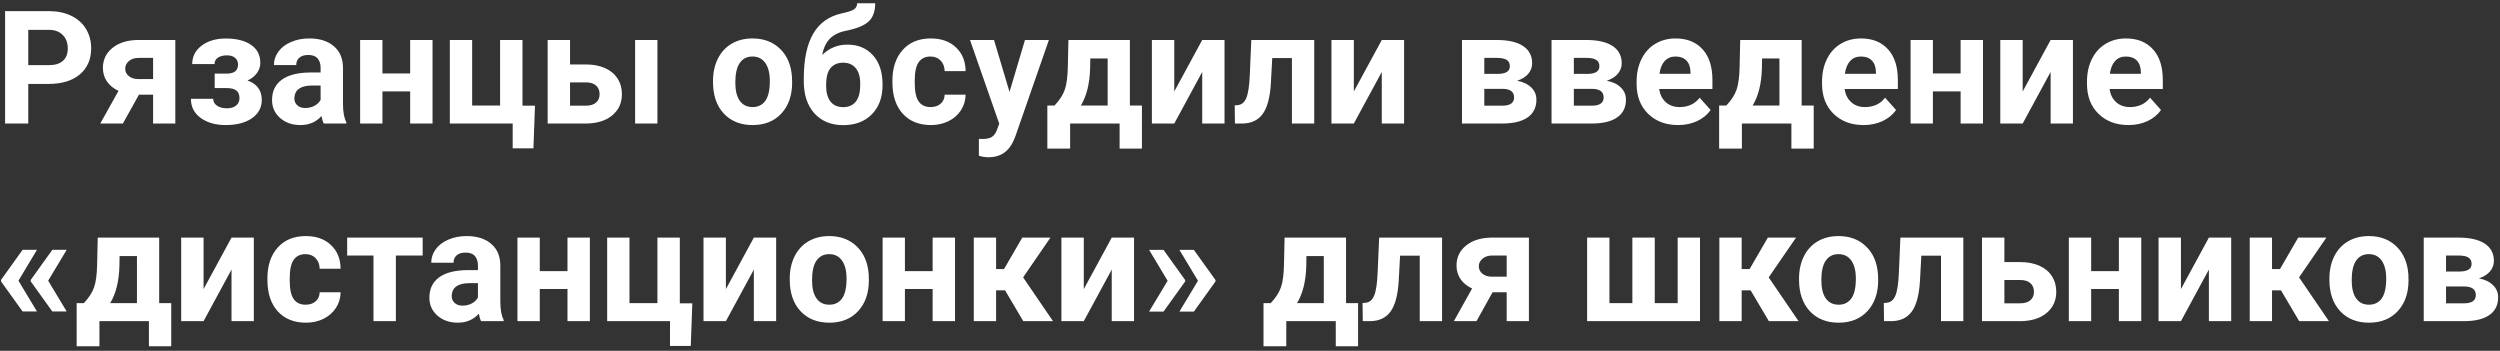 <svg width="506" height="71" viewBox="0 0 506 71" fill="none" xmlns="http://www.w3.org/2000/svg">
<rect x="0" y="0" width="506" height="71" fill="#333333" stroke="none"/>
<path d="M5.719 16.984V25H1.031V2.25H9.906C11.615 2.25 13.115 2.562 14.406 3.188C15.708 3.812 16.708 4.703 17.406 5.859C18.104 7.005 18.453 8.312 18.453 9.781C18.453 12.01 17.688 13.771 16.156 15.062C14.635 16.344 12.526 16.984 9.828 16.984H5.719ZM5.719 13.188H9.906C11.146 13.188 12.088 12.896 12.734 12.312C13.391 11.729 13.719 10.896 13.719 9.812C13.719 8.698 13.391 7.797 12.734 7.109C12.078 6.422 11.172 6.068 10.016 6.047H5.719V13.188ZM35.484 8.094V25H30.984V19.156H28.125L24.875 25H20.297L23.984 18.391C22.974 17.922 22.193 17.287 21.641 16.484C21.099 15.682 20.828 14.771 20.828 13.75C20.828 12.115 21.458 10.776 22.719 9.734C23.99 8.682 25.688 8.135 27.812 8.094H35.484ZM27.891 16H30.984V11.719H28.047C27.245 11.719 26.594 11.932 26.094 12.359C25.594 12.776 25.344 13.287 25.344 13.891C25.344 14.495 25.583 14.995 26.062 15.391C26.542 15.787 27.151 15.99 27.891 16ZM48.172 13.078C48.172 12.484 47.974 12.026 47.578 11.703C47.193 11.37 46.641 11.203 45.922 11.203C45.182 11.203 44.578 11.359 44.109 11.672C43.651 11.974 43.422 12.406 43.422 12.969H38.906C38.906 11.438 39.542 10.193 40.812 9.234C42.083 8.276 43.708 7.797 45.688 7.797C47.865 7.797 49.573 8.224 50.812 9.078C52.062 9.932 52.688 11.146 52.688 12.719C52.688 13.469 52.458 14.162 52 14.797C51.552 15.422 50.917 15.922 50.094 16.297C52.021 16.974 52.984 18.281 52.984 20.219C52.984 21.771 52.318 23.01 50.984 23.938C49.661 24.854 47.896 25.312 45.688 25.312C43.635 25.312 41.948 24.833 40.625 23.875C39.302 22.917 38.641 21.625 38.641 20H43.156C43.156 20.573 43.411 21.037 43.922 21.391C44.432 21.745 45.099 21.922 45.922 21.922C46.724 21.922 47.349 21.734 47.797 21.359C48.245 20.984 48.469 20.495 48.469 19.891C48.469 19.151 48.255 18.625 47.828 18.312C47.401 17.99 46.76 17.828 45.906 17.828H43.453V14.891H46.062C47.469 14.849 48.172 14.245 48.172 13.078ZM65.531 25C65.323 24.594 65.172 24.088 65.078 23.484C63.984 24.703 62.562 25.312 60.812 25.312C59.156 25.312 57.781 24.833 56.688 23.875C55.604 22.917 55.062 21.708 55.062 20.25C55.062 18.458 55.724 17.083 57.047 16.125C58.38 15.167 60.302 14.682 62.812 14.672H64.891V13.703C64.891 12.922 64.688 12.297 64.281 11.828C63.885 11.359 63.255 11.125 62.391 11.125C61.63 11.125 61.031 11.307 60.594 11.672C60.167 12.037 59.953 12.537 59.953 13.172H55.438C55.438 12.193 55.74 11.287 56.344 10.453C56.948 9.62 57.802 8.969 58.906 8.5C60.01 8.021 61.25 7.781 62.625 7.781C64.708 7.781 66.359 8.307 67.578 9.359C68.807 10.401 69.422 11.87 69.422 13.766V21.094C69.432 22.698 69.656 23.912 70.094 24.734V25H65.531ZM61.797 21.859C62.464 21.859 63.078 21.713 63.641 21.422C64.203 21.12 64.62 20.719 64.891 20.219V17.312H63.203C60.943 17.312 59.74 18.094 59.594 19.656L59.578 19.922C59.578 20.484 59.776 20.948 60.172 21.312C60.568 21.677 61.109 21.859 61.797 21.859ZM87.547 25H83.016V18.5H77.406V25H72.891V8.094H77.406V14.875H83.016V8.094H87.547V25ZM91.047 8.094H95.562V21.359H101.219V8.094H105.75V21.391H108.281L107.969 30.016H103.766V25H91.047V8.094ZM115.375 13.047H118.609C120.068 13.047 121.349 13.292 122.453 13.781C123.557 14.271 124.401 14.974 124.984 15.891C125.578 16.797 125.875 17.854 125.875 19.062C125.875 20.844 125.214 22.281 123.891 23.375C122.578 24.458 120.786 25 118.516 25H110.844V8.094H115.375V13.047ZM133.062 25H128.547V8.094H133.062V25ZM115.375 16.672V21.391H118.578C119.474 21.391 120.161 21.182 120.641 20.766C121.12 20.349 121.359 19.781 121.359 19.062C121.359 18.333 121.125 17.755 120.656 17.328C120.188 16.891 119.495 16.672 118.578 16.672H115.375ZM144.312 16.391C144.312 14.713 144.635 13.219 145.281 11.906C145.927 10.594 146.854 9.578 148.062 8.859C149.281 8.141 150.693 7.781 152.297 7.781C154.578 7.781 156.438 8.479 157.875 9.875C159.323 11.271 160.13 13.167 160.297 15.562L160.328 16.719C160.328 19.312 159.604 21.396 158.156 22.969C156.708 24.531 154.766 25.312 152.328 25.312C149.891 25.312 147.943 24.531 146.484 22.969C145.036 21.406 144.312 19.281 144.312 16.594V16.391ZM148.828 16.719C148.828 18.323 149.13 19.552 149.734 20.406C150.339 21.25 151.203 21.672 152.328 21.672C153.422 21.672 154.276 21.255 154.891 20.422C155.505 19.578 155.812 18.234 155.812 16.391C155.812 14.818 155.505 13.599 154.891 12.734C154.276 11.87 153.411 11.438 152.297 11.438C151.193 11.438 150.339 11.87 149.734 12.734C149.13 13.588 148.828 14.917 148.828 16.719ZM171.5 9.031C173.667 9.031 175.396 9.75 176.688 11.188C177.979 12.625 178.625 14.578 178.625 17.047V17.266C178.625 19.703 177.906 21.656 176.469 23.125C175.031 24.594 173.099 25.328 170.672 25.328C168.234 25.328 166.292 24.537 164.844 22.953C163.406 21.359 162.688 19.198 162.688 16.469V15.719C162.708 11.917 163.349 8.943 164.609 6.797C165.88 4.641 167.786 3.281 170.328 2.719C171.661 2.427 172.521 2.141 172.906 1.859C173.292 1.568 173.484 1.167 173.484 0.656H177.141C177.141 2.292 176.698 3.521 175.812 4.344C174.938 5.167 173.375 5.802 171.125 6.25C169.792 6.521 168.74 7.047 167.969 7.828C167.198 8.609 166.677 9.708 166.406 11.125C167.844 9.729 169.542 9.031 171.5 9.031ZM170.641 12.688C169.568 12.688 168.724 13.047 168.109 13.766C167.505 14.484 167.203 15.651 167.203 17.266C167.203 18.703 167.5 19.802 168.094 20.562C168.688 21.312 169.547 21.688 170.672 21.688C171.766 21.688 172.609 21.318 173.203 20.578C173.797 19.838 174.099 18.75 174.109 17.312V16.938C174.109 15.552 173.802 14.5 173.188 13.781C172.583 13.052 171.734 12.688 170.641 12.688ZM188.359 21.672C189.193 21.672 189.87 21.443 190.391 20.984C190.911 20.526 191.182 19.917 191.203 19.156H195.438C195.427 20.302 195.115 21.354 194.5 22.312C193.885 23.26 193.042 24 191.969 24.531C190.906 25.052 189.729 25.312 188.438 25.312C186.021 25.312 184.115 24.547 182.719 23.016C181.323 21.474 180.625 19.349 180.625 16.641V16.344C180.625 13.74 181.318 11.662 182.703 10.109C184.089 8.557 185.99 7.781 188.406 7.781C190.521 7.781 192.214 8.385 193.484 9.594C194.766 10.792 195.417 12.391 195.438 14.391H191.203C191.182 13.516 190.911 12.807 190.391 12.266C189.87 11.713 189.182 11.438 188.328 11.438C187.276 11.438 186.479 11.823 185.938 12.594C185.406 13.354 185.141 14.594 185.141 16.312V16.781C185.141 18.521 185.406 19.771 185.938 20.531C186.469 21.292 187.276 21.672 188.359 21.672ZM204.328 18.609L207.453 8.094H212.297L205.5 27.625L205.125 28.516C204.115 30.724 202.448 31.828 200.125 31.828C199.469 31.828 198.802 31.729 198.125 31.531V28.109L198.812 28.125C199.667 28.125 200.302 27.995 200.719 27.734C201.146 27.474 201.479 27.042 201.719 26.438L202.25 25.047L196.328 8.094H201.188L204.328 18.609ZM213.438 21.359C214.458 20.276 215.151 19.203 215.516 18.141C215.88 17.078 216.083 15.573 216.125 13.625L216.25 8.094H228.688V21.359H231.125V30.078H226.609V25H216.594V30.078H211.984V21.359H213.438ZM218.766 21.359H224.188V11.828H220.672L220.641 13.859C220.547 16.963 219.922 19.463 218.766 21.359ZM243.328 8.094H247.844V25H243.328V14.562L237.672 25H233.141V8.094H237.672V18.516L243.328 8.094ZM266 8.094V25H261.484V11.75H257.5L257.219 16.969C257.042 19.75 256.495 21.776 255.578 23.047C254.661 24.318 253.297 24.969 251.484 25H249.953L249.906 21.328L250.469 21.281C251.281 21.219 251.875 20.74 252.25 19.844C252.625 18.948 252.859 17.422 252.953 15.266L253.266 8.094H266ZM279.672 8.094H284.188V25H279.672V14.562L274.016 25H269.484V8.094H274.016V18.516L279.672 8.094ZM295.906 25V8.094H302.969C305.271 8.094 307.036 8.5 308.266 9.312C309.495 10.125 310.109 11.292 310.109 12.812C310.109 13.594 309.849 14.297 309.328 14.922C308.818 15.537 308.068 16.01 307.078 16.344C308.286 16.573 309.234 17.026 309.922 17.703C310.62 18.37 310.969 19.193 310.969 20.172C310.969 21.745 310.375 22.943 309.188 23.766C308.01 24.588 306.297 25 304.047 25H295.906ZM300.422 17.984V21.391H304.062C305.656 21.391 306.453 20.833 306.453 19.719C306.453 18.583 305.693 18.005 304.172 17.984H300.422ZM300.422 14.953H303.219C304.802 14.932 305.594 14.422 305.594 13.422C305.594 12.807 305.375 12.37 304.938 12.109C304.51 11.849 303.854 11.719 302.969 11.719H300.422V14.953ZM314.031 25V8.094H321.094C323.396 8.094 325.161 8.5 326.391 9.312C327.62 10.125 328.234 11.292 328.234 12.812C328.234 13.594 327.974 14.297 327.453 14.922C326.943 15.537 326.193 16.01 325.203 16.344C326.411 16.573 327.359 17.026 328.047 17.703C328.745 18.37 329.094 19.193 329.094 20.172C329.094 21.745 328.5 22.943 327.312 23.766C326.135 24.588 324.422 25 322.172 25H314.031ZM318.547 17.984V21.391H322.188C323.781 21.391 324.578 20.833 324.578 19.719C324.578 18.583 323.818 18.005 322.297 17.984H318.547ZM318.547 14.953H321.344C322.927 14.932 323.719 14.422 323.719 13.422C323.719 12.807 323.5 12.37 323.062 12.109C322.635 11.849 321.979 11.719 321.094 11.719H318.547V14.953ZM339.641 25.312C337.161 25.312 335.141 24.552 333.578 23.031C332.026 21.51 331.25 19.484 331.25 16.953V16.516C331.25 14.818 331.578 13.302 332.234 11.969C332.891 10.625 333.818 9.594 335.016 8.875C336.224 8.146 337.599 7.781 339.141 7.781C341.453 7.781 343.271 8.51 344.594 9.969C345.927 11.427 346.594 13.495 346.594 16.172V18.016H335.828C335.974 19.12 336.411 20.005 337.141 20.672C337.88 21.338 338.812 21.672 339.938 21.672C341.677 21.672 343.036 21.042 344.016 19.781L346.234 22.266C345.557 23.224 344.641 23.974 343.484 24.516C342.328 25.047 341.047 25.312 339.641 25.312ZM339.125 11.438C338.229 11.438 337.5 11.74 336.938 12.344C336.385 12.948 336.031 13.812 335.875 14.938H342.156V14.578C342.135 13.578 341.865 12.807 341.344 12.266C340.823 11.713 340.083 11.438 339.125 11.438ZM349.406 21.359C350.427 20.276 351.12 19.203 351.484 18.141C351.849 17.078 352.052 15.573 352.094 13.625L352.219 8.094H364.656V21.359H367.094V30.078H362.578V25H352.562V30.078H347.953V21.359H349.406ZM354.734 21.359H360.156V11.828H356.641L356.609 13.859C356.516 16.963 355.891 19.463 354.734 21.359ZM377.172 25.312C374.693 25.312 372.672 24.552 371.109 23.031C369.557 21.51 368.781 19.484 368.781 16.953V16.516C368.781 14.818 369.109 13.302 369.766 11.969C370.422 10.625 371.349 9.594 372.547 8.875C373.755 8.146 375.13 7.781 376.672 7.781C378.984 7.781 380.802 8.51 382.125 9.969C383.458 11.427 384.125 13.495 384.125 16.172V18.016H373.359C373.505 19.12 373.943 20.005 374.672 20.672C375.411 21.338 376.344 21.672 377.469 21.672C379.208 21.672 380.568 21.042 381.547 19.781L383.766 22.266C383.089 23.224 382.172 23.974 381.016 24.516C379.859 25.047 378.578 25.312 377.172 25.312ZM376.656 11.438C375.76 11.438 375.031 11.74 374.469 12.344C373.917 12.948 373.562 13.812 373.406 14.938H379.688V14.578C379.667 13.578 379.396 12.807 378.875 12.266C378.354 11.713 377.615 11.438 376.656 11.438ZM401.359 25H396.828V18.5H391.219V25H386.703V8.094H391.219V14.875H396.828V8.094H401.359V25ZM415.047 8.094H419.562V25H415.047V14.562L409.391 25H404.859V8.094H409.391V18.516L415.047 8.094ZM430.797 25.312C428.318 25.312 426.297 24.552 424.734 23.031C423.182 21.51 422.406 19.484 422.406 16.953V16.516C422.406 14.818 422.734 13.302 423.391 11.969C424.047 10.625 424.974 9.594 426.172 8.875C427.38 8.146 428.755 7.781 430.297 7.781C432.609 7.781 434.427 8.51 435.75 9.969C437.083 11.427 437.75 13.495 437.75 16.172V18.016H426.984C427.13 19.12 427.568 20.005 428.297 20.672C429.036 21.338 429.969 21.672 431.094 21.672C432.833 21.672 434.193 21.042 435.172 19.781L437.391 22.266C436.714 23.224 435.797 23.974 434.641 24.516C433.484 25.047 432.203 25.312 430.797 25.312ZM430.281 11.438C429.385 11.438 428.656 11.74 428.094 12.344C427.542 12.948 427.188 13.812 427.031 14.938H433.312V14.578C433.292 13.578 433.021 12.807 432.5 12.266C431.979 11.713 431.24 11.438 430.281 11.438ZM3.734 56.812L7.484 63.047H4.578L0.203 56.953V56.656L4.578 50.562H7.484L3.734 56.812ZM9.75 56.812L13.5 63.047H10.594L6.219 56.953V56.656L10.594 50.562H13.5L9.75 56.812ZM16.969 61.359C17.99 60.276 18.682 59.203 19.047 58.141C19.412 57.078 19.615 55.573 19.656 53.625L19.781 48.094H32.219V61.359H34.656V70.078H30.141V65H20.125V70.078H15.516V61.359H16.969ZM22.297 61.359H27.719V51.828H24.203L24.172 53.859C24.078 56.964 23.453 59.464 22.297 61.359ZM46.859 48.094H51.375V65H46.859V54.562L41.203 65H36.672V48.094H41.203V58.516L46.859 48.094ZM61.859 61.672C62.693 61.672 63.37 61.443 63.891 60.984C64.412 60.526 64.682 59.917 64.703 59.156H68.938C68.927 60.302 68.615 61.354 68 62.312C67.385 63.26 66.542 64 65.469 64.531C64.406 65.052 63.229 65.312 61.938 65.312C59.521 65.312 57.615 64.547 56.219 63.016C54.823 61.474 54.125 59.349 54.125 56.641V56.344C54.125 53.74 54.818 51.661 56.203 50.109C57.589 48.557 59.49 47.781 61.906 47.781C64.021 47.781 65.713 48.385 66.984 49.594C68.266 50.792 68.917 52.391 68.938 54.391H64.703C64.682 53.516 64.412 52.807 63.891 52.266C63.37 51.714 62.682 51.438 61.828 51.438C60.776 51.438 59.979 51.823 59.438 52.594C58.906 53.354 58.641 54.594 58.641 56.312V56.781C58.641 58.521 58.906 59.771 59.438 60.531C59.969 61.292 60.776 61.672 61.859 61.672ZM85.547 51.719H80.125V65H75.594V51.719H70.266V48.094H85.547V51.719ZM97.375 65C97.167 64.594 97.016 64.088 96.922 63.484C95.828 64.703 94.406 65.312 92.656 65.312C91 65.312 89.625 64.833 88.531 63.875C87.448 62.917 86.906 61.708 86.906 60.25C86.906 58.458 87.568 57.083 88.891 56.125C90.224 55.167 92.146 54.682 94.656 54.672H96.734V53.703C96.734 52.922 96.531 52.297 96.125 51.828C95.729 51.359 95.099 51.125 94.234 51.125C93.474 51.125 92.875 51.307 92.438 51.672C92.01 52.036 91.797 52.536 91.797 53.172H87.281C87.281 52.193 87.583 51.286 88.188 50.453C88.792 49.62 89.646 48.969 90.75 48.5C91.854 48.021 93.094 47.781 94.469 47.781C96.552 47.781 98.203 48.307 99.422 49.359C100.651 50.401 101.266 51.87 101.266 53.766V61.094C101.276 62.698 101.5 63.911 101.938 64.734V65H97.375ZM93.641 61.859C94.307 61.859 94.922 61.714 95.484 61.422C96.047 61.12 96.463 60.719 96.734 60.219V57.312H95.047C92.787 57.312 91.583 58.094 91.438 59.656L91.422 59.922C91.422 60.484 91.62 60.948 92.016 61.312C92.412 61.677 92.953 61.859 93.641 61.859ZM119.391 65H114.859V58.5H109.25V65H104.734V48.094H109.25V54.875H114.859V48.094H119.391V65ZM122.891 48.094H127.406V61.359H133.062V48.094H137.594V61.391H140.125L139.812 70.016H135.609V65H122.891V48.094ZM152.578 48.094H157.094V65H152.578V54.562L146.922 65H142.391V48.094H146.922V58.516L152.578 48.094ZM159.844 56.391C159.844 54.714 160.167 53.219 160.812 51.906C161.458 50.594 162.385 49.578 163.594 48.859C164.812 48.141 166.224 47.781 167.828 47.781C170.109 47.781 171.969 48.479 173.406 49.875C174.854 51.271 175.661 53.167 175.828 55.562L175.859 56.719C175.859 59.312 175.135 61.396 173.688 62.969C172.24 64.531 170.297 65.312 167.859 65.312C165.422 65.312 163.474 64.531 162.016 62.969C160.568 61.406 159.844 59.281 159.844 56.594V56.391ZM164.359 56.719C164.359 58.323 164.661 59.552 165.266 60.406C165.87 61.25 166.734 61.672 167.859 61.672C168.953 61.672 169.807 61.255 170.422 60.422C171.036 59.578 171.344 58.234 171.344 56.391C171.344 54.818 171.036 53.599 170.422 52.734C169.807 51.87 168.943 51.438 167.828 51.438C166.724 51.438 165.87 51.87 165.266 52.734C164.661 53.589 164.359 54.917 164.359 56.719ZM193.297 65H188.766V58.5H183.156V65H178.641V48.094H183.156V54.875H188.766V48.094H193.297V65ZM203.422 58.766H201.609V65H197.094V48.094H201.609V54.453H203.219L206.906 48.094H212.609L207.078 56.141L213.125 65H207.109L203.422 58.766ZM225.016 48.094H229.531V65H225.016V54.562L219.359 65H214.828V48.094H219.359V58.516L225.016 48.094ZM235.5 50.578L239.875 56.672V56.969L235.5 63.062H232.578L236.328 56.828L232.578 50.578H235.5ZM241.641 50.578L246.016 56.672V56.969L241.641 63.062H238.719L242.469 56.828L238.719 50.578H241.641ZM257.188 61.359C258.208 60.276 258.901 59.203 259.266 58.141C259.63 57.078 259.833 55.573 259.875 53.625L260 48.094H272.438V61.359H274.875V70.078H270.359V65H260.344V70.078H255.734V61.359H257.188ZM262.516 61.359H267.938V51.828H264.422L264.391 53.859C264.297 56.964 263.672 59.464 262.516 61.359ZM291.875 48.094V65H287.359V51.75H283.375L283.094 56.969C282.917 59.75 282.37 61.776 281.453 63.047C280.536 64.318 279.172 64.969 277.359 65H275.828L275.781 61.328L276.344 61.281C277.156 61.219 277.75 60.74 278.125 59.844C278.5 58.948 278.734 57.422 278.828 55.266L279.141 48.094H291.875ZM309.453 48.094V65H304.953V59.156H302.094L298.844 65H294.266L297.953 58.391C296.943 57.922 296.161 57.286 295.609 56.484C295.068 55.682 294.797 54.771 294.797 53.75C294.797 52.115 295.427 50.776 296.688 49.734C297.958 48.682 299.656 48.135 301.781 48.094H309.453ZM301.859 56H304.953V51.719H302.016C301.214 51.719 300.562 51.932 300.062 52.359C299.562 52.776 299.312 53.286 299.312 53.891C299.312 54.495 299.552 54.995 300.031 55.391C300.51 55.786 301.12 55.99 301.859 56ZM325.75 48.094V61.359H330.391V48.094H334.922V61.359H339.562V48.094H344.078V65H321.234V48.094H325.75ZM354.328 58.766H352.516V65H348V48.094H352.516V54.453H354.125L357.812 48.094H363.516L357.984 56.141L364.031 65H358.016L354.328 58.766ZM364.125 56.391C364.125 54.714 364.448 53.219 365.094 51.906C365.74 50.594 366.667 49.578 367.875 48.859C369.094 48.141 370.505 47.781 372.109 47.781C374.391 47.781 376.25 48.479 377.688 49.875C379.135 51.271 379.943 53.167 380.109 55.562L380.141 56.719C380.141 59.312 379.417 61.396 377.969 62.969C376.521 64.531 374.578 65.312 372.141 65.312C369.703 65.312 367.755 64.531 366.297 62.969C364.849 61.406 364.125 59.281 364.125 56.594V56.391ZM368.641 56.719C368.641 58.323 368.943 59.552 369.547 60.406C370.151 61.25 371.016 61.672 372.141 61.672C373.234 61.672 374.089 61.255 374.703 60.422C375.318 59.578 375.625 58.234 375.625 56.391C375.625 54.818 375.318 53.599 374.703 52.734C374.089 51.87 373.224 51.438 372.109 51.438C371.005 51.438 370.151 51.87 369.547 52.734C368.943 53.589 368.641 54.917 368.641 56.719ZM397.375 48.094V65H392.859V51.75H388.875L388.594 56.969C388.417 59.75 387.87 61.776 386.953 63.047C386.036 64.318 384.672 64.969 382.859 65H381.328L381.281 61.328L381.844 61.281C382.656 61.219 383.25 60.74 383.625 59.844C384 58.948 384.234 57.422 384.328 55.266L384.641 48.094H397.375ZM405.688 53.047H408.922C410.38 53.047 411.661 53.292 412.766 53.781C413.87 54.271 414.714 54.974 415.297 55.891C415.891 56.797 416.188 57.854 416.188 59.062C416.188 60.844 415.526 62.281 414.203 63.375C412.891 64.458 411.099 65 408.828 65H401.156V48.094H405.688V53.047ZM405.688 56.672V61.391H408.891C409.786 61.391 410.474 61.182 410.953 60.766C411.432 60.349 411.672 59.781 411.672 59.062C411.672 58.333 411.438 57.755 410.969 57.328C410.5 56.891 409.807 56.672 408.891 56.672H405.688ZM433.391 65H428.859V58.5H423.25V65H418.734V48.094H423.25V54.875H428.859V48.094H433.391V65ZM447.078 48.094H451.594V65H447.078V54.562L441.422 65H436.891V48.094H441.422V58.516L447.078 48.094ZM461.672 58.766H459.859V65H455.344V48.094H459.859V54.453H461.469L465.156 48.094H470.859L465.328 56.141L471.375 65H465.359L461.672 58.766ZM471.469 56.391C471.469 54.714 471.792 53.219 472.438 51.906C473.083 50.594 474.01 49.578 475.219 48.859C476.438 48.141 477.849 47.781 479.453 47.781C481.734 47.781 483.594 48.479 485.031 49.875C486.479 51.271 487.286 53.167 487.453 55.562L487.484 56.719C487.484 59.312 486.76 61.396 485.312 62.969C483.865 64.531 481.922 65.312 479.484 65.312C477.047 65.312 475.099 64.531 473.641 62.969C472.193 61.406 471.469 59.281 471.469 56.594V56.391ZM475.984 56.719C475.984 58.323 476.286 59.552 476.891 60.406C477.495 61.25 478.359 61.672 479.484 61.672C480.578 61.672 481.432 61.255 482.047 60.422C482.661 59.578 482.969 58.234 482.969 56.391C482.969 54.818 482.661 53.599 482.047 52.734C481.432 51.87 480.568 51.438 479.453 51.438C478.349 51.438 477.495 51.87 476.891 52.734C476.286 53.589 475.984 54.917 475.984 56.719ZM490.562 65V48.094H497.625C499.927 48.094 501.693 48.5 502.922 49.312C504.151 50.125 504.766 51.292 504.766 52.812C504.766 53.594 504.505 54.297 503.984 54.922C503.474 55.536 502.724 56.01 501.734 56.344C502.943 56.573 503.891 57.026 504.578 57.703C505.276 58.37 505.625 59.193 505.625 60.172C505.625 61.745 505.031 62.943 503.844 63.766C502.667 64.588 500.953 65 498.703 65H490.562ZM495.078 57.984V61.391H498.719C500.312 61.391 501.109 60.833 501.109 59.719C501.109 58.583 500.349 58.005 498.828 57.984H495.078ZM495.078 54.953H497.875C499.458 54.932 500.25 54.422 500.25 53.422C500.25 52.807 500.031 52.37 499.594 52.109C499.167 51.849 498.51 51.719 497.625 51.719H495.078V54.953Z" fill="white"/>
</svg>
